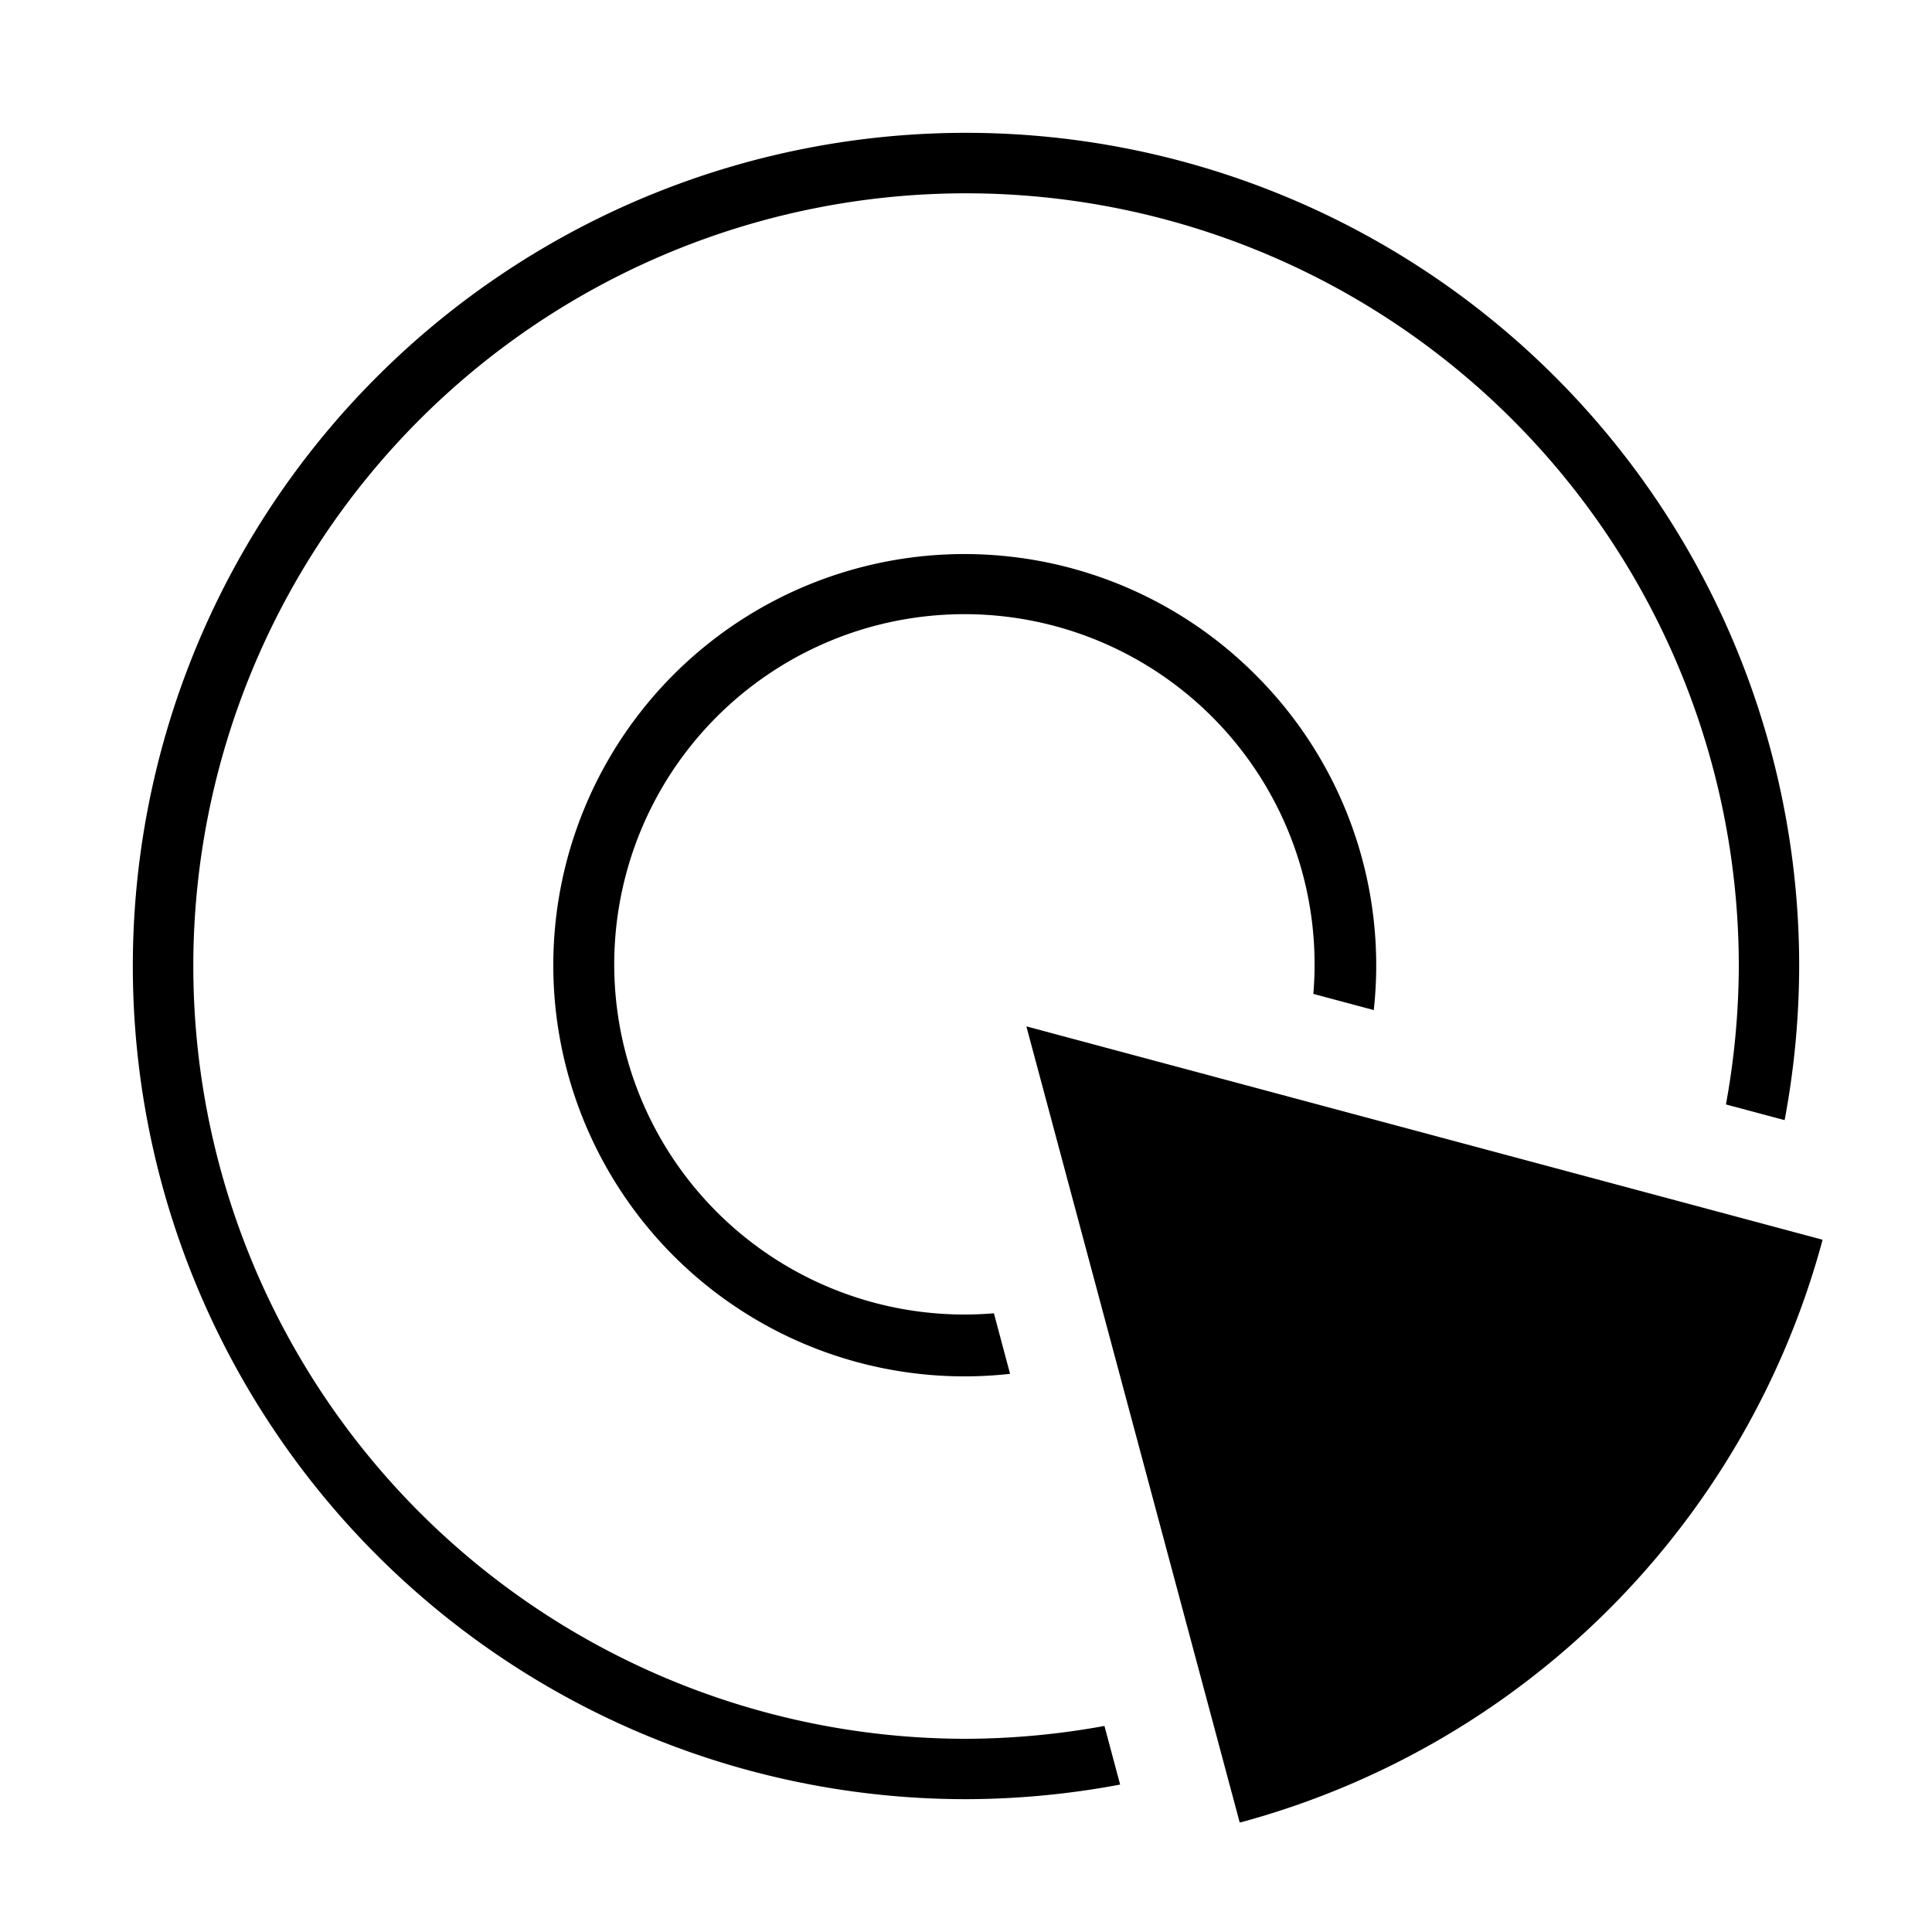 <svg xmlns="http://www.w3.org/2000/svg" viewBox="0 0 32 32"><path d="M18.293 28.587l.26.971A13.937 13.937 0 0 1 16 29.8 13.8 13.8 0 0 1 6.242 6.242 13.8 13.8 0 0 1 29.8 16a13.938 13.938 0 0 1-.241 2.553l-.972-.26A12.93 12.93 0 0 0 28.8 16 12.8 12.8 0 0 0 6.95 6.95 12.8 12.8 0 0 0 16 28.8a12.927 12.927 0 0 0 2.293-.213zm2.516-17.396a6.81 6.81 0 1 0-4.079 11.564l-.268-1.003a5.8 5.8 0 1 1 5.291-5.29l1.001.268a6.79 6.79 0 0 0-1.945-5.539zM17 17l3.534 13.188a13.675 13.675 0 0 0 9.654-9.654z"/><path fill="none" d="M0 0h32v32H0z"/></svg>